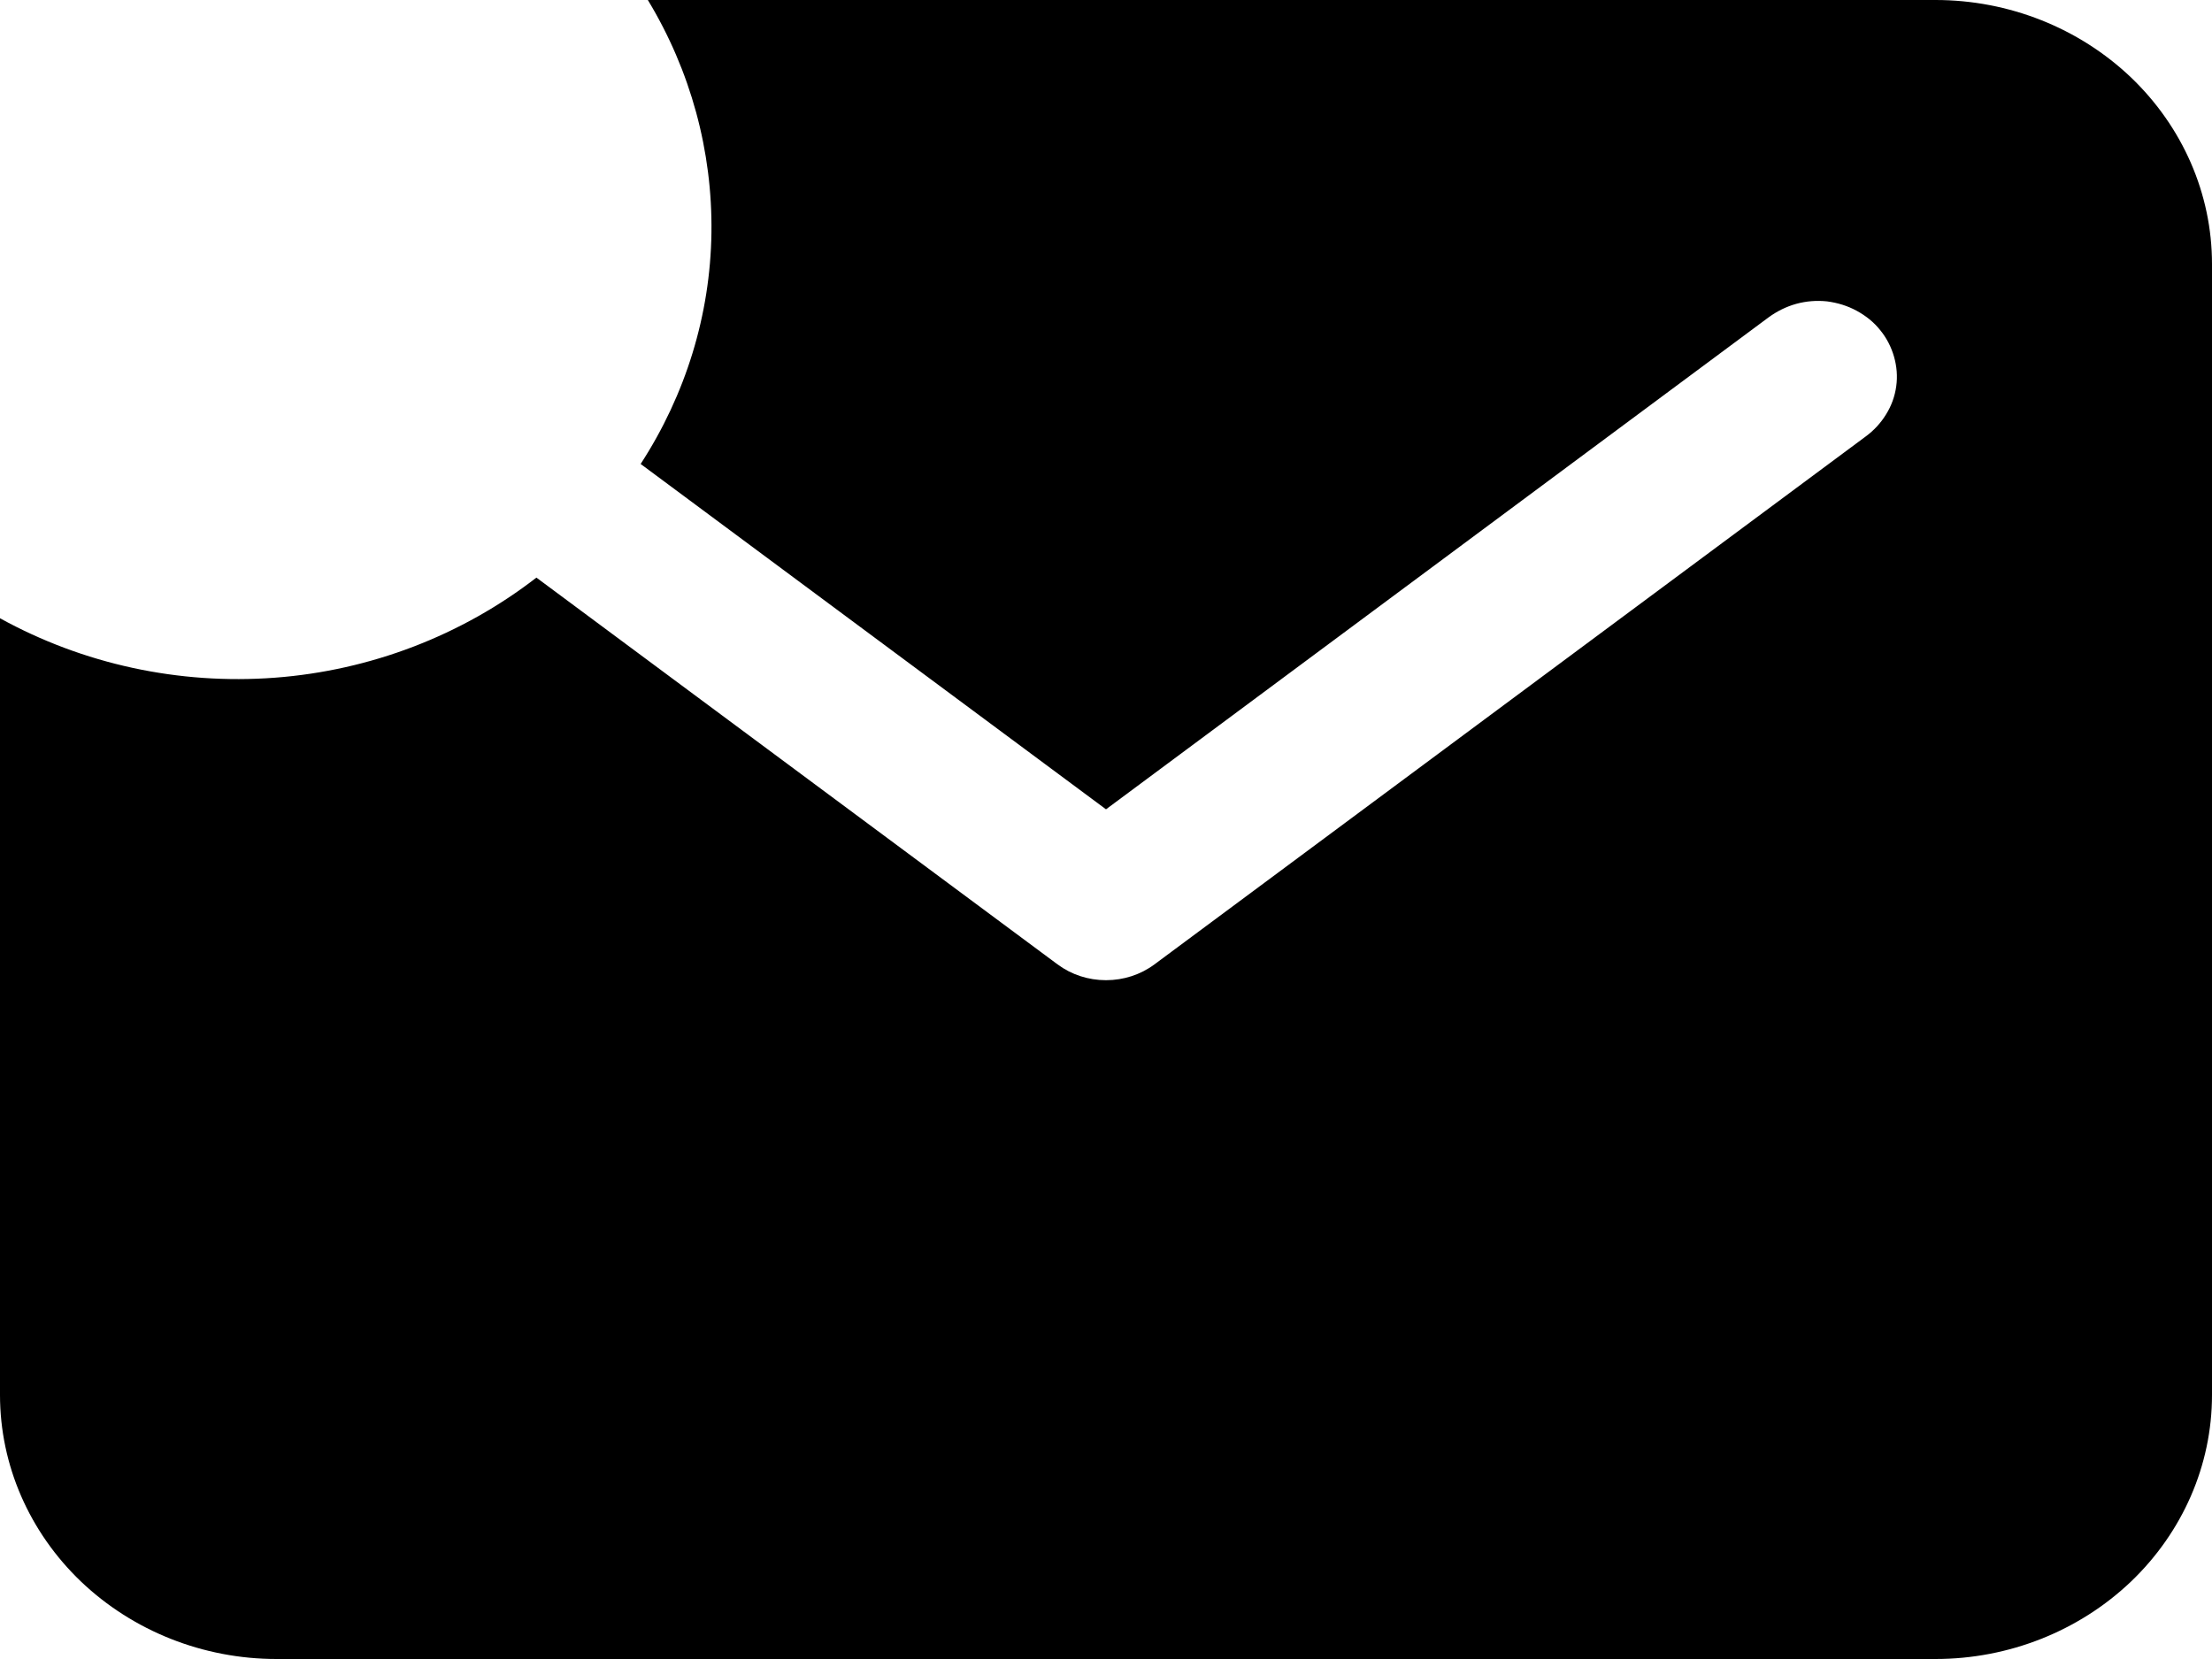 <svg width="8" height="6" viewBox="0 0 8 6" fill="none" xmlns="http://www.w3.org/2000/svg">
<path id="Vector" d="M1.94 2.089L3.825 3.488C3.875 3.525 3.936 3.545 4 3.545C4.064 3.545 4.125 3.525 4.175 3.488L6.747 1.579C6.777 1.557 6.802 1.53 6.821 1.499C6.841 1.467 6.853 1.433 6.858 1.397C6.863 1.361 6.86 1.325 6.85 1.29C6.84 1.255 6.823 1.222 6.8 1.194C6.777 1.165 6.748 1.142 6.715 1.124C6.682 1.106 6.646 1.095 6.608 1.09C6.57 1.086 6.532 1.089 6.496 1.099C6.46 1.109 6.426 1.126 6.396 1.148L4 2.927L2.317 1.678C2.48 1.427 2.569 1.138 2.573 0.842C2.577 0.547 2.498 0.256 2.343 0H7C7.265 0 7.519 0.101 7.707 0.28C7.894 0.459 8 0.701 8 0.955V5.045C8 5.299 7.894 5.541 7.707 5.72C7.519 5.899 7.265 6 7 6H1C0.735 6 0.481 5.899 0.293 5.72C0.106 5.541 0 5.299 -3.57628e-07 5.045V2.236C0.301 2.402 0.647 2.477 0.994 2.451C1.34 2.425 1.67 2.298 1.94 2.089Z" fill="black"/>
</svg>
